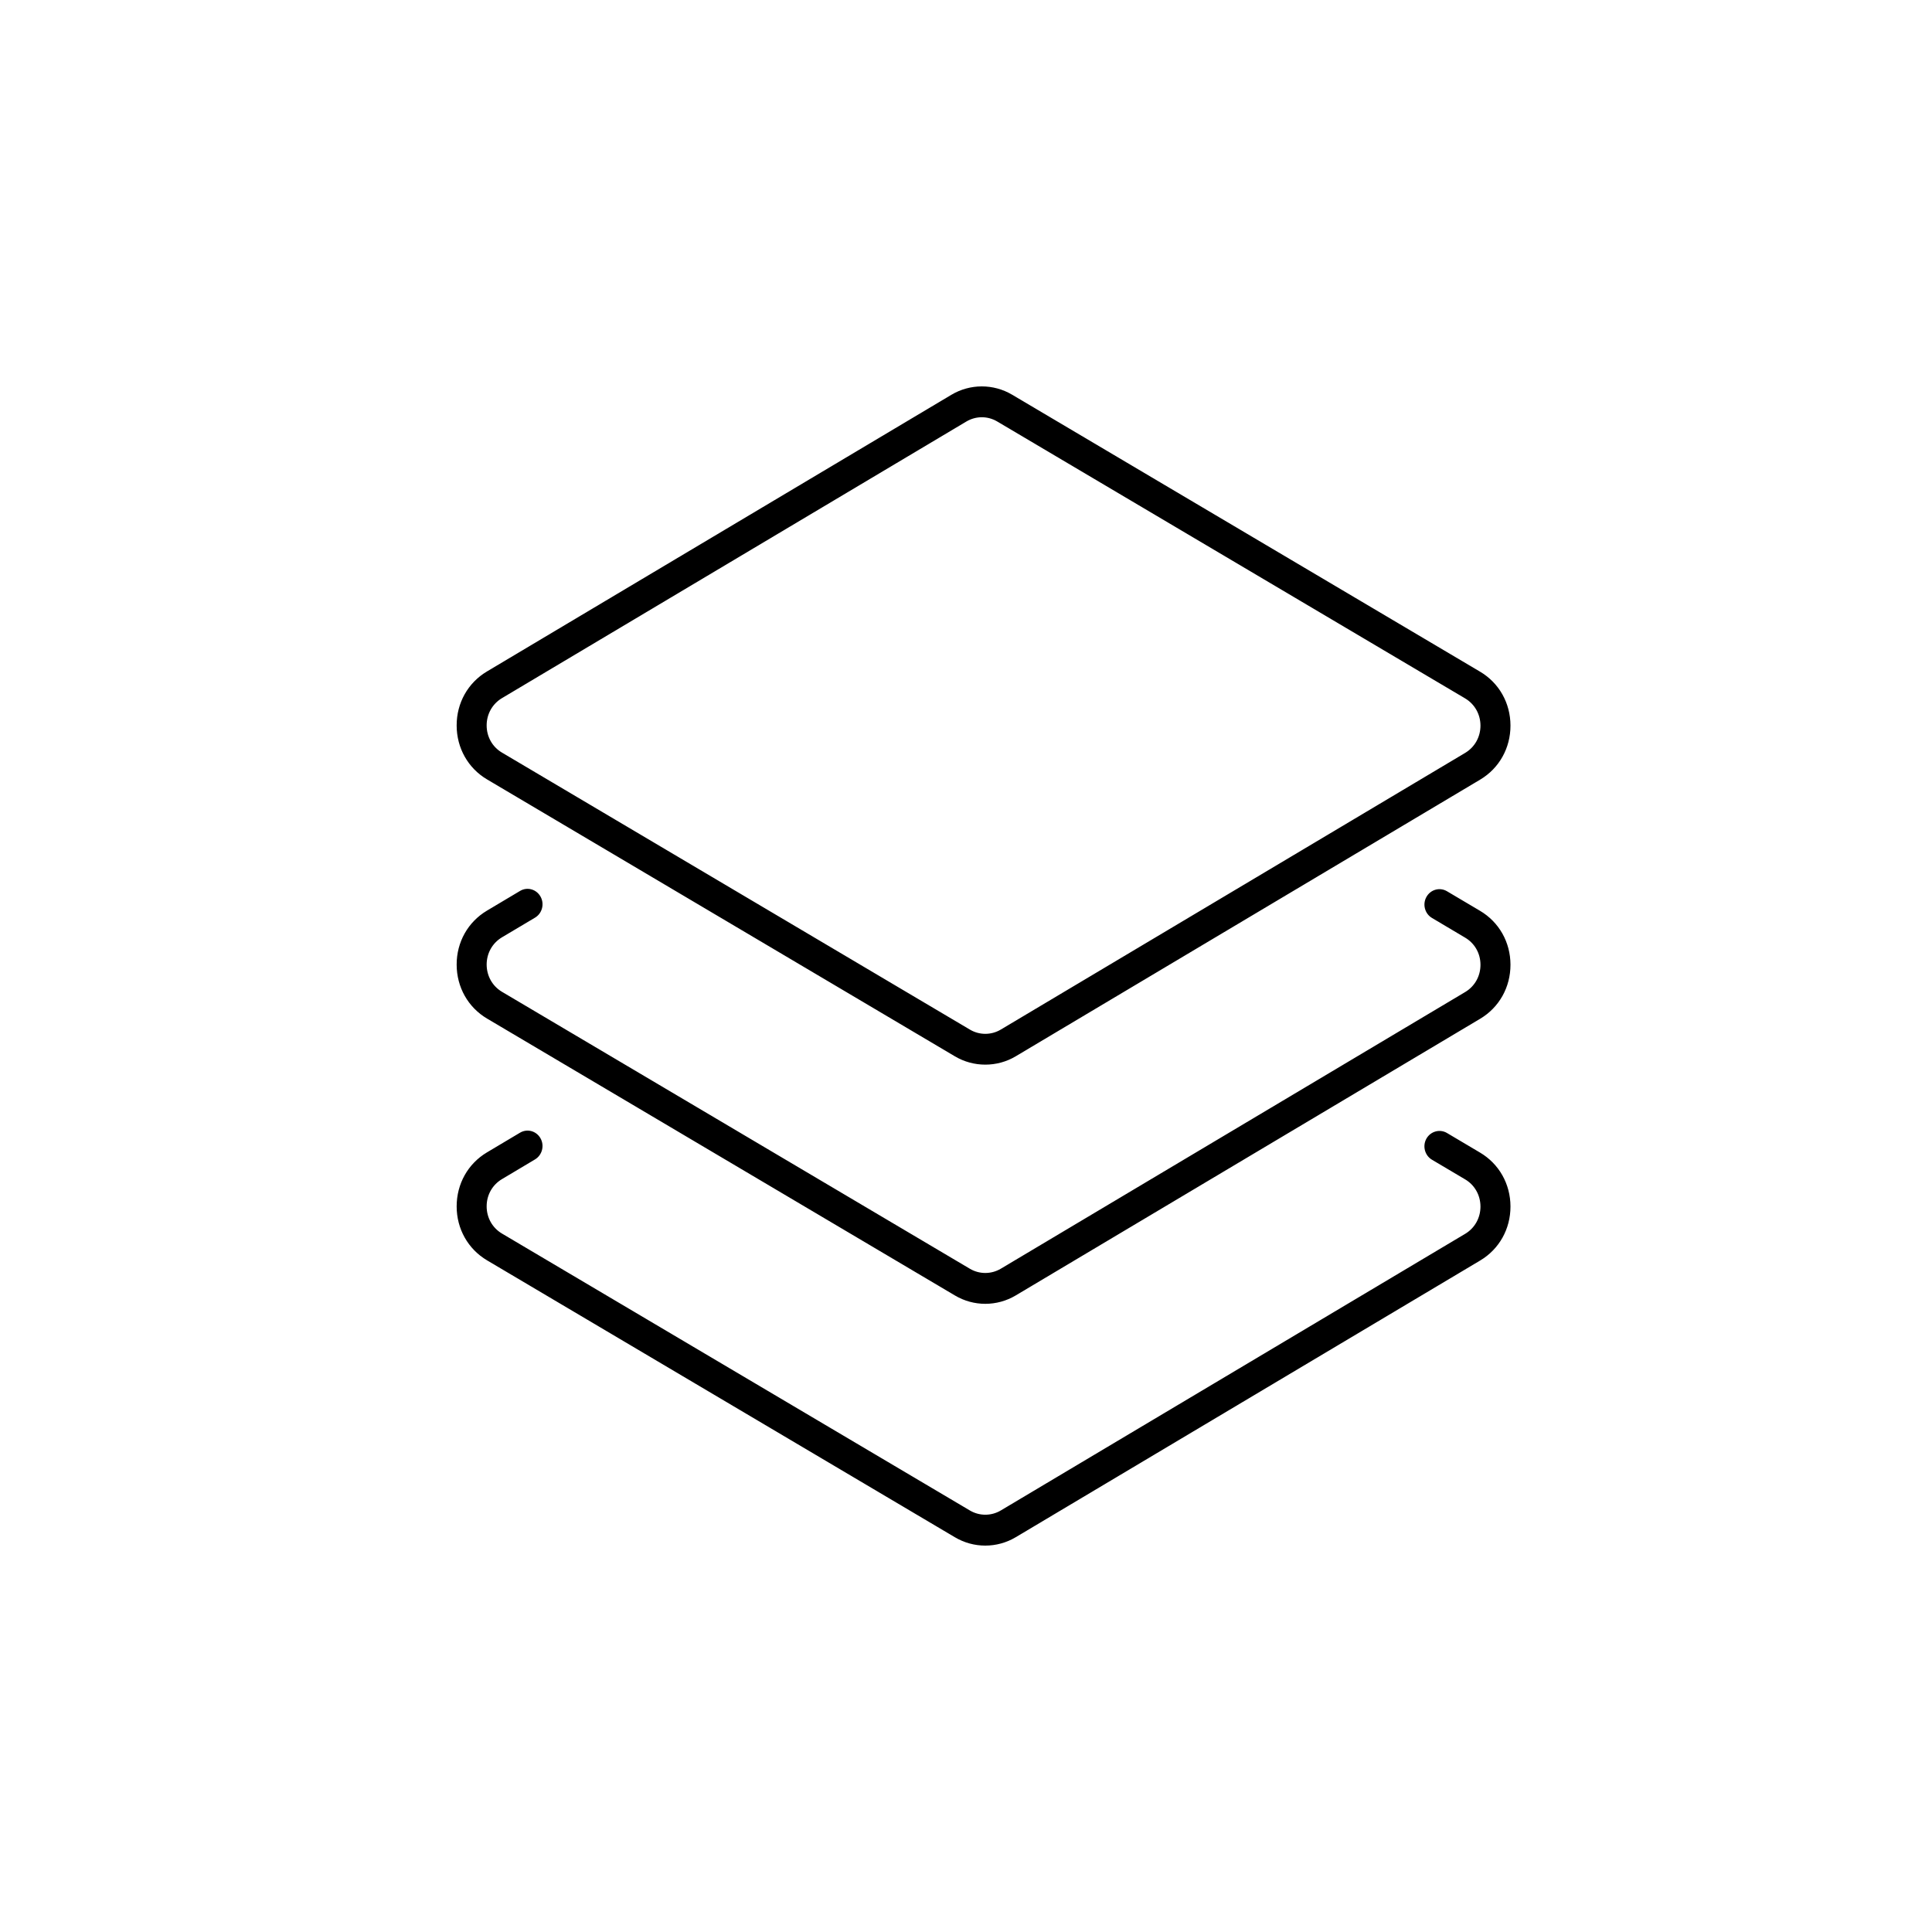 <svg width="55px" height="55px" viewBox="0 0 55 55" xmlns="http://www.w3.org/2000/svg"><path d="M27.95,11.878 C27.799,11.878 27.646,11.919 27.51,12 L14.289,19.875 C14.017,20.038 13.853,20.329 13.854,20.652 C13.854,20.975 14.018,21.265 14.292,21.426 L27.612,29.311 C27.883,29.472 28.22,29.471 28.49,29.31 L41.711,21.433 C41.983,21.27 42.146,20.98 42.146,20.656 C42.145,20.333 41.981,20.044 41.709,19.882 L28.389,11.999 C28.254,11.919 28.102,11.878 27.95,11.878 M28.05,30.308 C27.75,30.308 27.452,30.23 27.185,30.072 L13.865,22.188 C13.324,21.868 13.001,21.294 13,20.654 C12.998,20.013 13.321,19.438 13.861,19.116 L27.082,11.24 C27.616,10.921 28.279,10.92 28.814,11.237 L42.134,19.121 C42.676,19.441 42.999,20.015 43,20.655 C43.001,21.296 42.679,21.871 42.139,22.193 L28.918,30.069 C28.651,30.229 28.35,30.308 28.05,30.308 Z M28.049,44 C27.751,44 27.452,43.921 27.185,43.763 L13.865,35.879 C13.325,35.559 13,34.985 13,34.344 C13,33.703 13.321,33.129 13.861,32.807 L14.803,32.246 C15.009,32.123 15.269,32.196 15.387,32.405 C15.505,32.615 15.435,32.883 15.231,33.006 L14.29,33.567 C14.016,33.73 13.853,34.02 13.854,34.343 C13.854,34.666 14.018,34.956 14.292,35.118 L27.612,43.001 C27.883,43.161 28.218,43.161 28.49,43 L41.711,35.124 C41.983,34.962 42.146,34.671 42.146,34.348 C42.145,34.025 41.982,33.735 41.709,33.574 L40.765,33.015 C40.56,32.893 40.49,32.625 40.607,32.415 C40.726,32.205 40.988,32.134 41.191,32.253 L42.134,32.812 C42.675,33.132 42.999,33.705 43,34.346 C43.001,34.987 42.679,35.561 42.139,35.883 L28.918,43.76 C28.65,43.92 28.349,44 28.049,44 Z M28.049,37.117 C27.75,37.117 27.452,37.038 27.186,36.88 L13.866,28.997 C13.324,28.677 13.001,28.102 13,27.461 C12.999,26.82 13.321,26.247 13.861,25.925 L14.803,25.364 C15.008,25.24 15.268,25.313 15.387,25.523 C15.505,25.732 15.436,26.001 15.232,26.123 L14.289,26.684 C14.017,26.847 13.854,27.137 13.854,27.46 C13.855,27.783 14.018,28.073 14.291,28.235 L27.611,36.119 C27.882,36.279 28.218,36.279 28.49,36.118 L41.711,28.241 C41.983,28.079 42.147,27.788 42.146,27.465 C42.146,27.142 41.982,26.853 41.708,26.692 L40.765,26.132 C40.561,26.011 40.49,25.743 40.608,25.533 C40.726,25.322 40.987,25.251 41.191,25.371 L42.135,25.93 C42.675,26.25 42.999,26.822 43,27.463 C43.001,28.104 42.679,28.679 42.139,29.001 L28.918,36.877 C28.65,37.037 28.35,37.117 28.049,37.117 Z"></path></svg>

